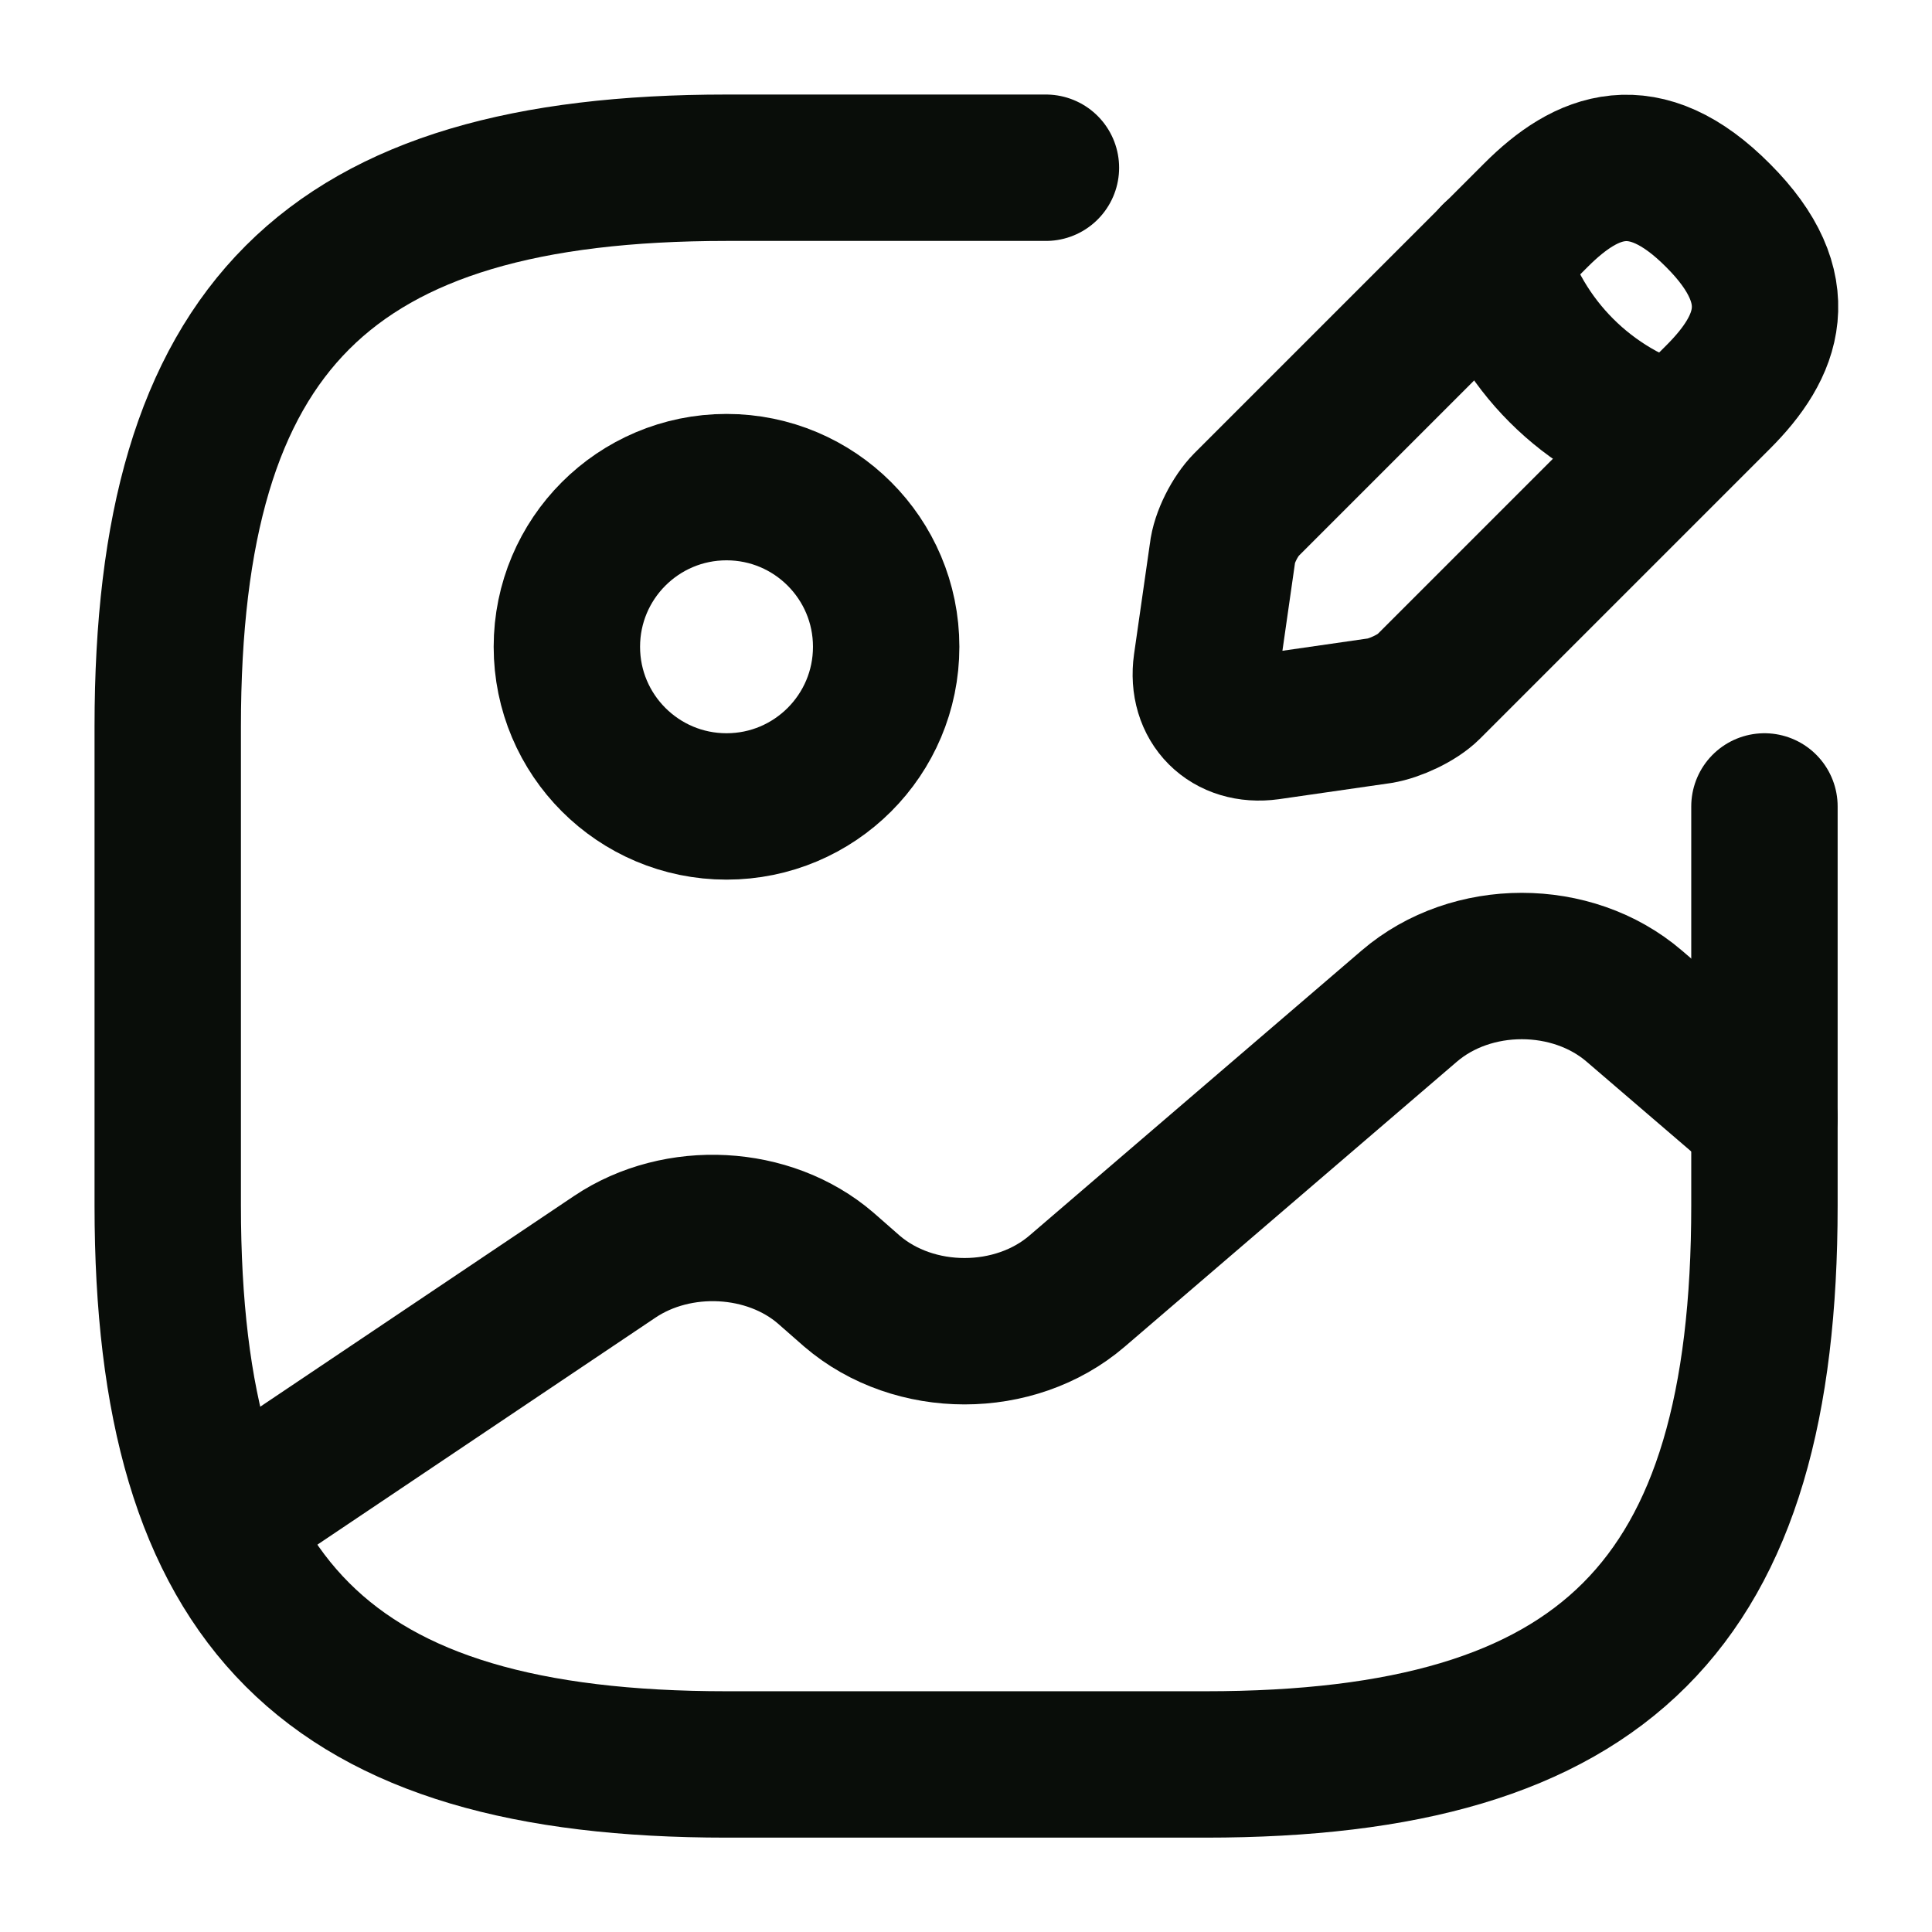 <svg width="22" height="22" viewBox="0 0 22 22" fill="none" xmlns="http://www.w3.org/2000/svg">
<path d="M8.273 9.183C9.277 9.183 10.091 8.369 10.091 7.365C10.091 6.361 9.277 5.547 8.273 5.547C7.269 5.547 6.455 6.361 6.455 7.365C6.455 8.369 7.269 9.183 8.273 9.183Z" stroke="#090D09" stroke-width="1.667" stroke-linecap="round" stroke-linejoin="round"/>
<path d="M11.91 1.91H8.274C3.728 1.91 1.91 3.728 1.91 8.274V13.728C1.91 18.274 3.728 20.092 8.274 20.092H13.728C18.274 20.092 20.092 18.274 20.092 13.728V9.183" stroke="#090D09" stroke-width="1.667" stroke-linecap="round" stroke-linejoin="round"/>
<path d="M17.493 2.447L14.193 5.747C14.066 5.875 13.939 6.12 13.92 6.302L13.739 7.565C13.675 8.02 13.993 8.338 14.448 8.275L15.711 8.093C15.884 8.065 16.139 7.947 16.266 7.82L19.566 4.52C20.139 3.947 20.402 3.293 19.566 2.456C18.72 1.602 18.066 1.875 17.493 2.447Z" stroke="#090D09" stroke-width="1.667" stroke-miterlimit="10" stroke-linecap="round" stroke-linejoin="round"/>
<path d="M17.018 2.918C17.299 3.918 18.081 4.7 19.081 4.982" stroke="#090D09" stroke-width="1.667" stroke-miterlimit="10" stroke-linecap="round" stroke-linejoin="round"/>
<path d="M2.52 17.32L7.001 14.311C7.72 13.829 8.756 13.884 9.401 14.439L9.701 14.702C10.41 15.311 11.556 15.311 12.265 14.702L16.047 11.457C16.756 10.848 17.901 10.848 18.61 11.457L20.092 12.729" stroke="#090D09" stroke-width="1.667" stroke-linecap="round" stroke-linejoin="round"/>
</svg>
